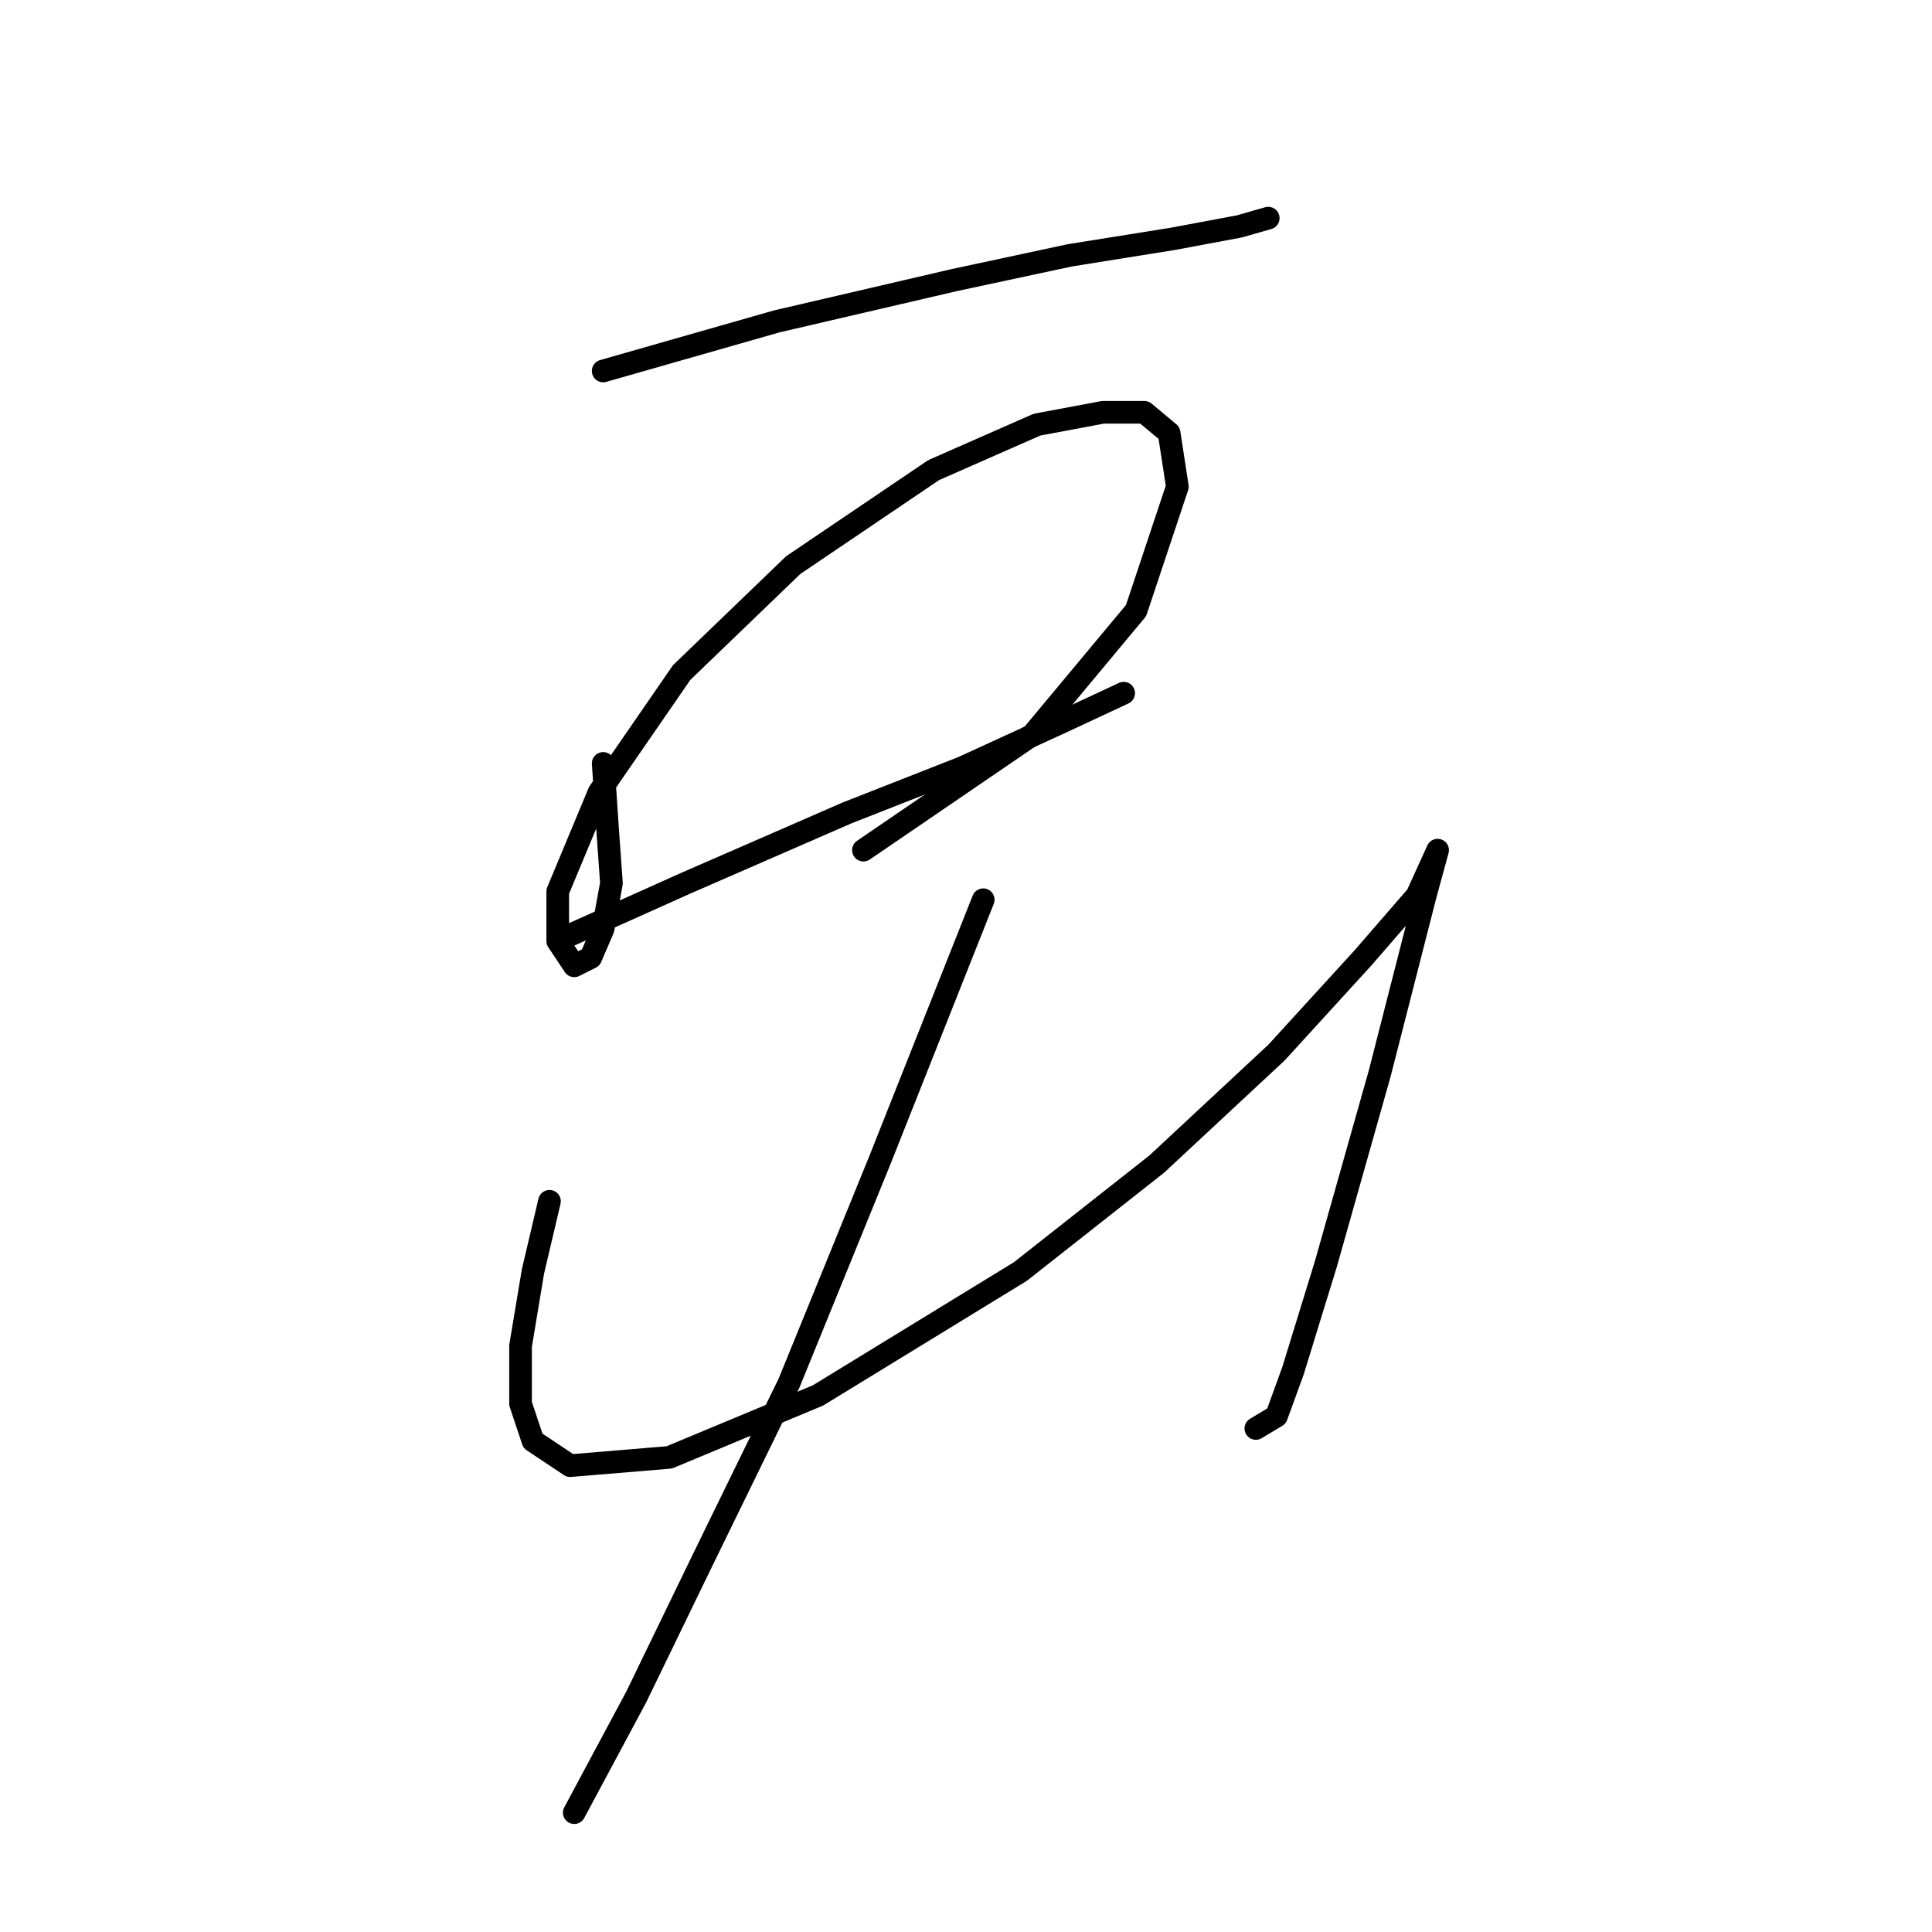 <?xml version="1.0" standalone="no"?>
    <svg width="256" height="256" xmlns="http://www.w3.org/2000/svg" version="1.1">
    <polyline stroke="black" stroke-width="3" stroke-linecap="round" fill="transparent" stroke-linejoin="round" points="79.924 49.156 102.914 42.588 126.45 37.114 141.776 33.83 155.46 31.641 164.218 29.999 168.05 28.904 168.05 28.904 " />
        <polyline stroke="black" stroke-width="3" stroke-linecap="round" fill="transparent" stroke-linejoin="round" points="79.924 101.156 80.472 109.366 81.019 117.029 79.924 123.05 78.282 126.882 76.093 127.977 73.903 124.692 73.903 118.124 79.377 104.987 90.324 89.114 105.103 74.882 123.713 62.293 137.397 56.272 146.155 54.63 151.629 54.63 154.913 57.367 156.008 64.483 150.534 80.903 136.85 97.324 114.408 112.65 114.408 112.65 " />
        <polyline stroke="black" stroke-width="3" stroke-linecap="round" fill="transparent" stroke-linejoin="round" points="74.998 124.145 90.872 117.029 112.219 107.724 127.545 101.703 140.682 95.682 148.892 91.851 148.892 91.851 " />
        <polyline stroke="black" stroke-width="3" stroke-linecap="round" fill="transparent" stroke-linejoin="round" points="72.809 159.176 70.619 168.481 68.977 178.334 68.977 185.997 70.619 190.923 75.545 194.207 88.682 193.113 108.387 184.902 135.208 168.481 153.271 154.25 169.144 139.471 180.639 126.882 187.755 118.671 190.491 112.65 190.491 112.65 188.849 118.671 182.828 142.208 175.713 167.387 171.334 181.618 169.144 187.639 166.408 189.281 166.408 189.281 " />
        <polyline stroke="black" stroke-width="3" stroke-linecap="round" fill="transparent" stroke-linejoin="round" points="130.282 119.219 116.598 153.703 104.556 183.26 93.061 206.797 84.303 224.86 76.093 240.186 76.093 240.186 " />
        </svg>